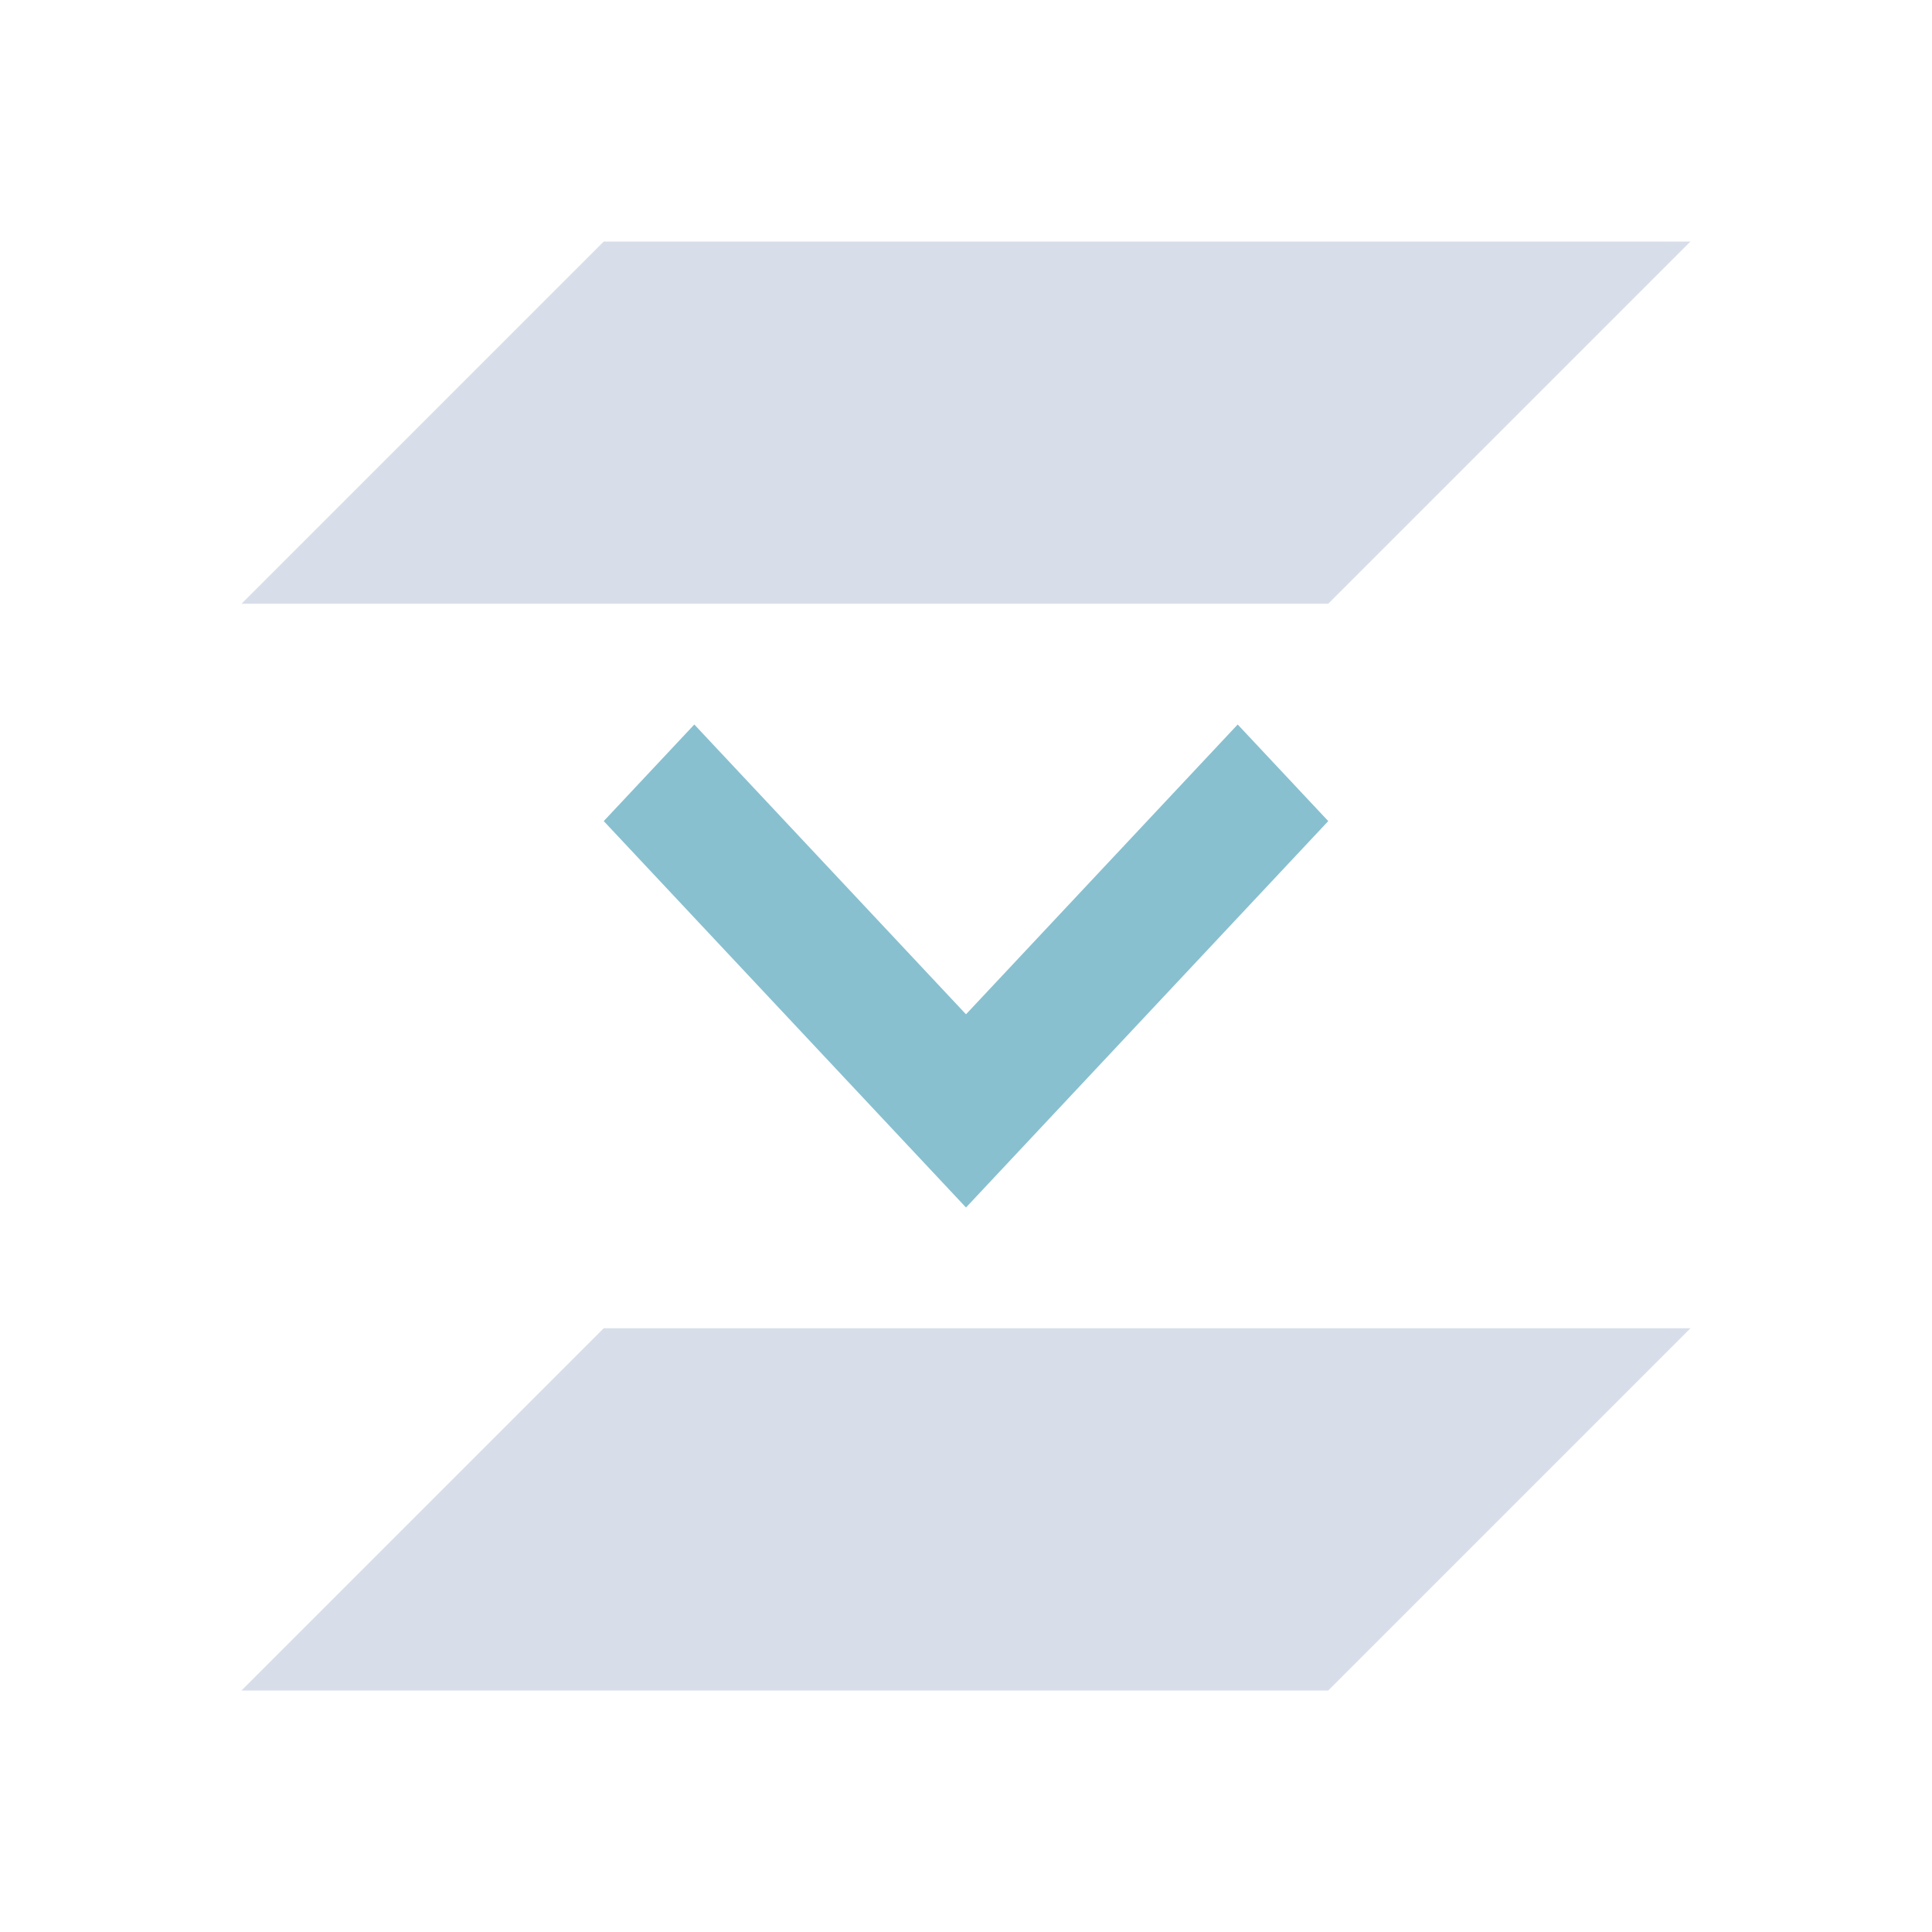 <svg viewBox="0 0 16 16" xmlns="http://www.w3.org/2000/svg">
 <defs>
  <style type="text/css">.ColorScheme-Text {
        color:#d8dee9;
      }
      .ColorScheme-Highlight {
        color:#88c0d0;
      }</style>
 </defs>
 <path class="ColorScheme-Text" d="m5 2-3 3h9l3-3h-9zm0 9-3 3h9l3-3h-9z" fill="currentColor"/>
 <path class="ColorScheme-Highlight" d="M 11,6.8 8,10 5,6.8 5.75,6 8,8.4 10.25,6 Z" fill="currentColor"/>
</svg>
